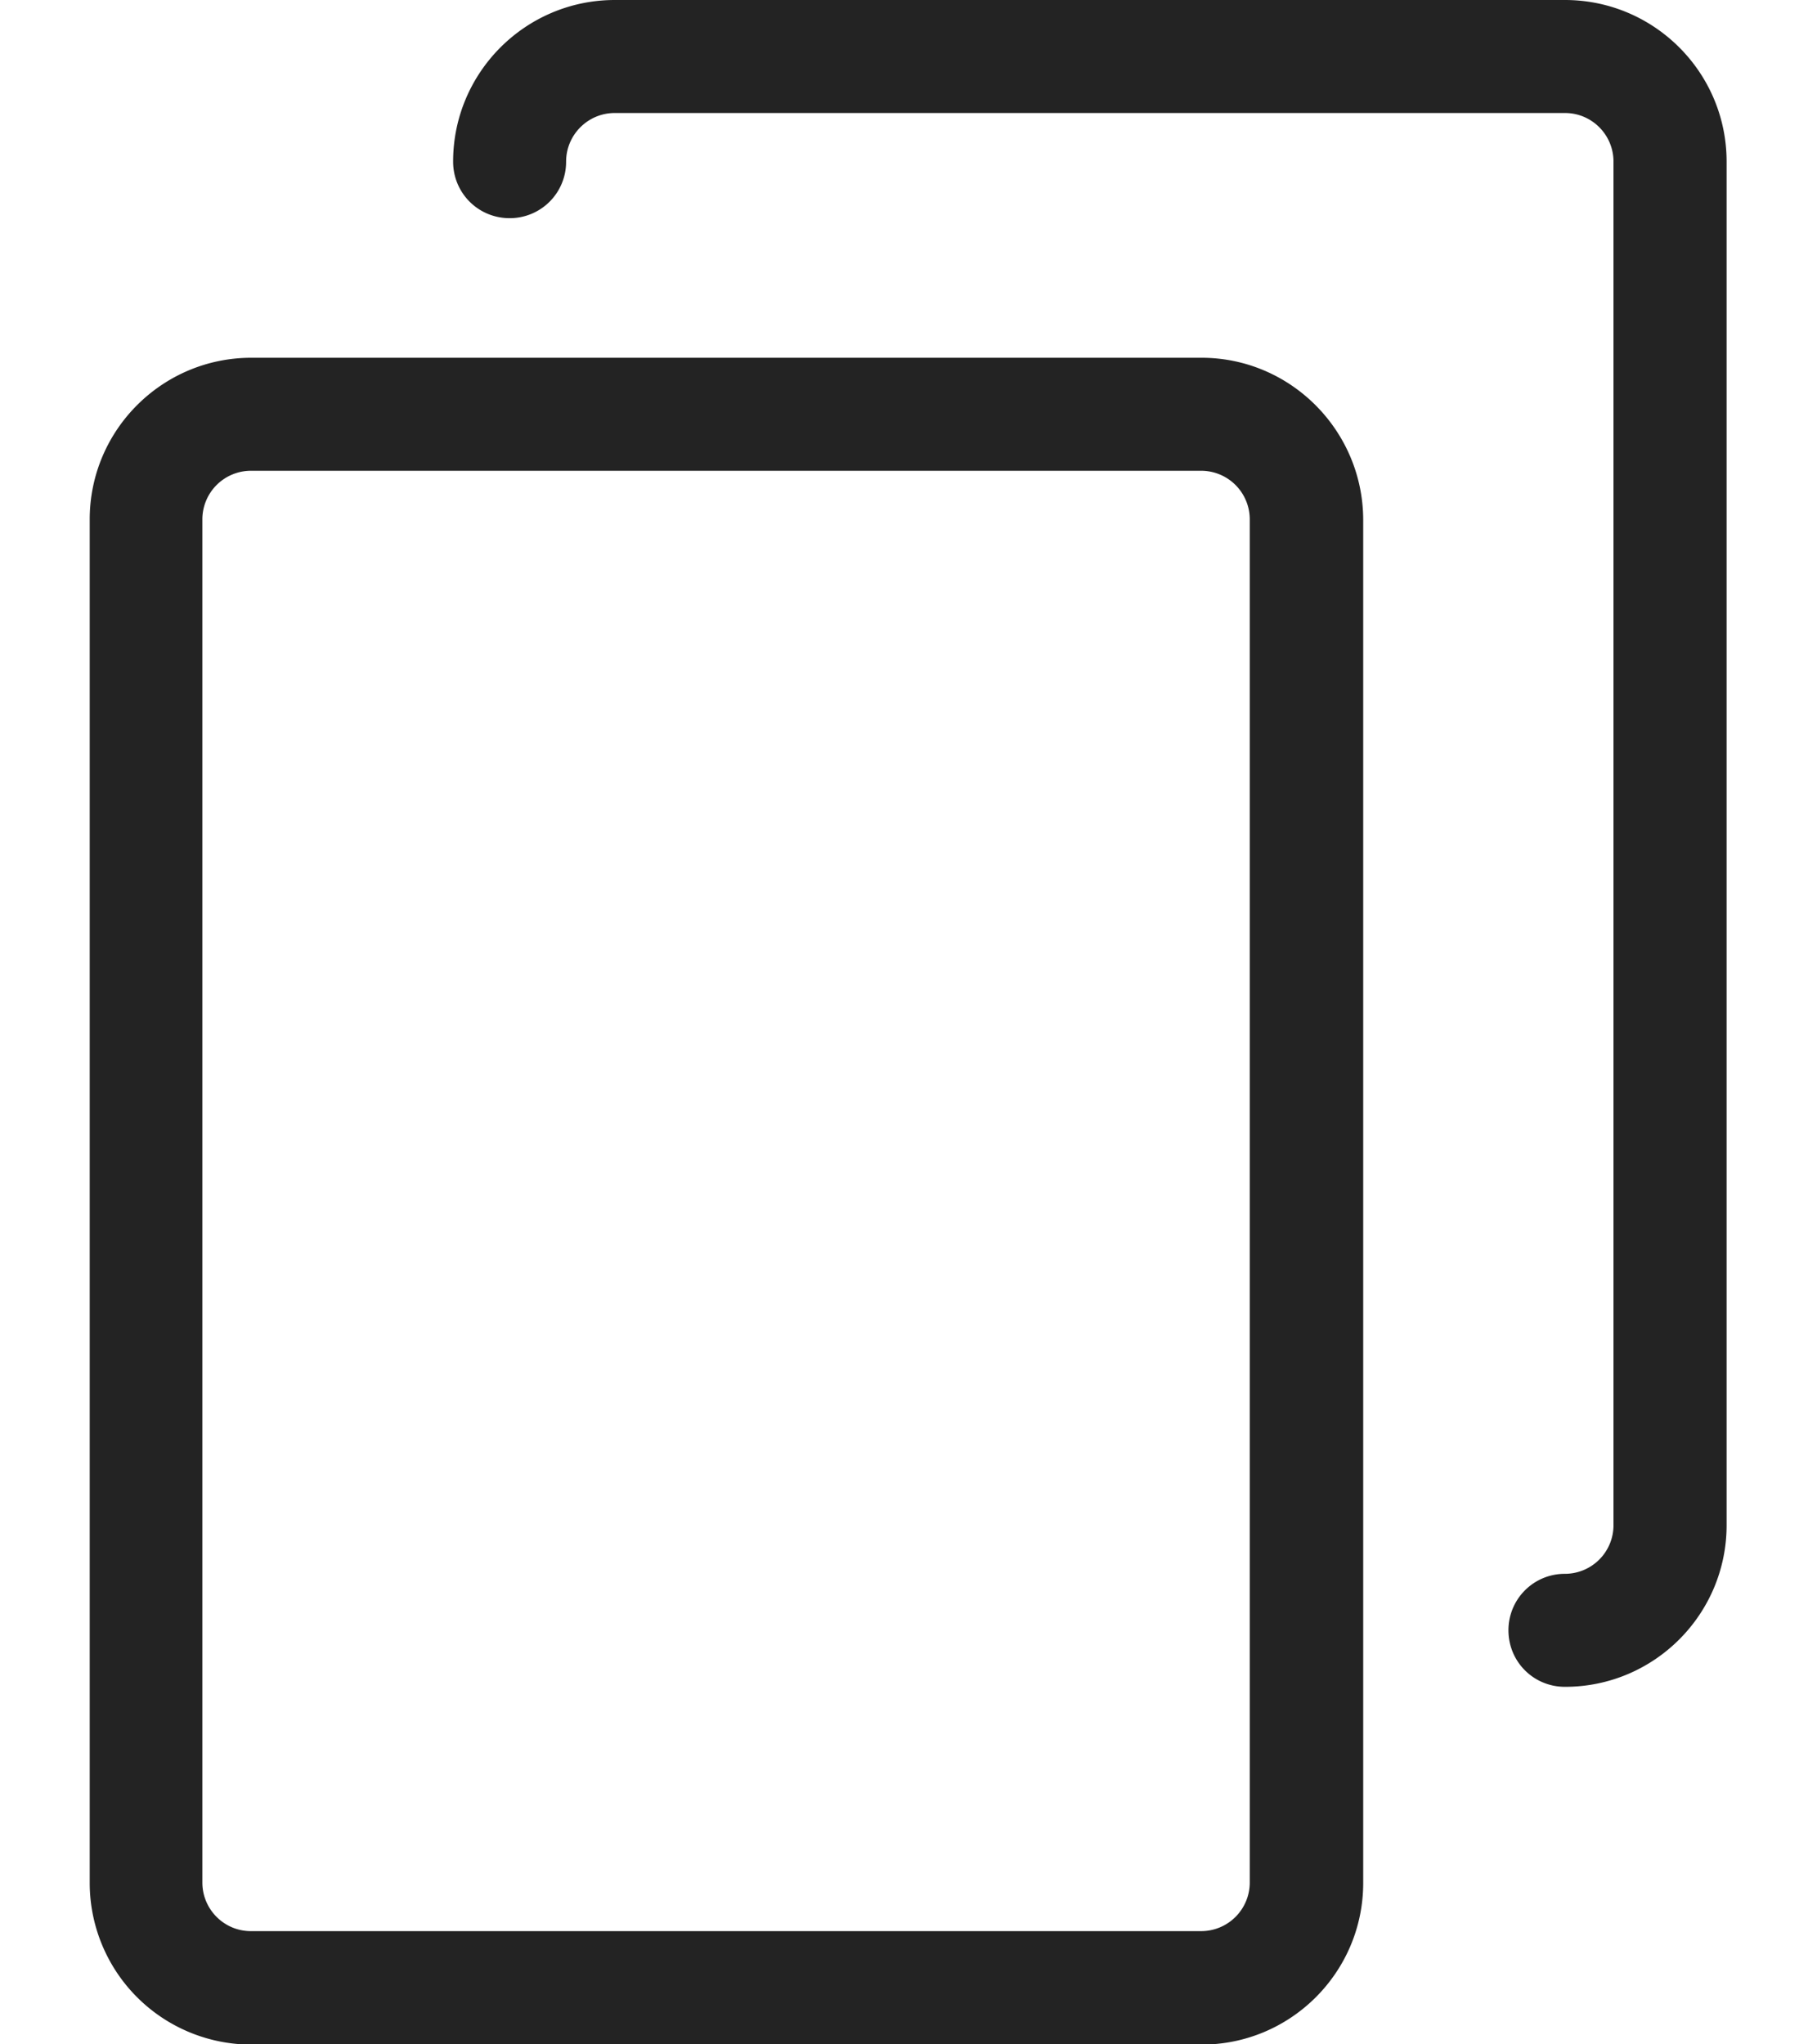 <svg xmlns="http://www.w3.org/2000/svg" width="16" height="18" viewBox="0 0 16 18"><g><g><g><path fill="#232323" d="M10.58 3.15c.782 0 1.42.638 1.424 1.423v12.006c0 .785-.638 1.423-1.423 1.423H2.213A1.424 1.424 0 0 1 .79 16.579V4.573c0-.785.638-1.423 1.423-1.423zm.425 1.423a.428.428 0 0 0-.428-.428H2.209a.428.428 0 0 0-.427.428v12.002c0 .236.191.428.427.428h8.368a.428.428 0 0 0 .428-.428z"/></g><g><path fill="#232323" d="M13.78 0H5.414C4.628 0 3.99.638 3.99 1.423c0 .276.221.498.498.498a.496.496 0 0 0 .497-.498c0-.236.192-.428.428-.428h8.368c.236 0 .427.192.427.428v12.006a.428.428 0 0 1-.427.428.496.496 0 0 0-.498.497c0 .277.221.498.498.498.785 0 1.423-.638 1.423-1.423V1.423C15.204.638 14.566 0 13.78 0z"/></g></g></g></svg>